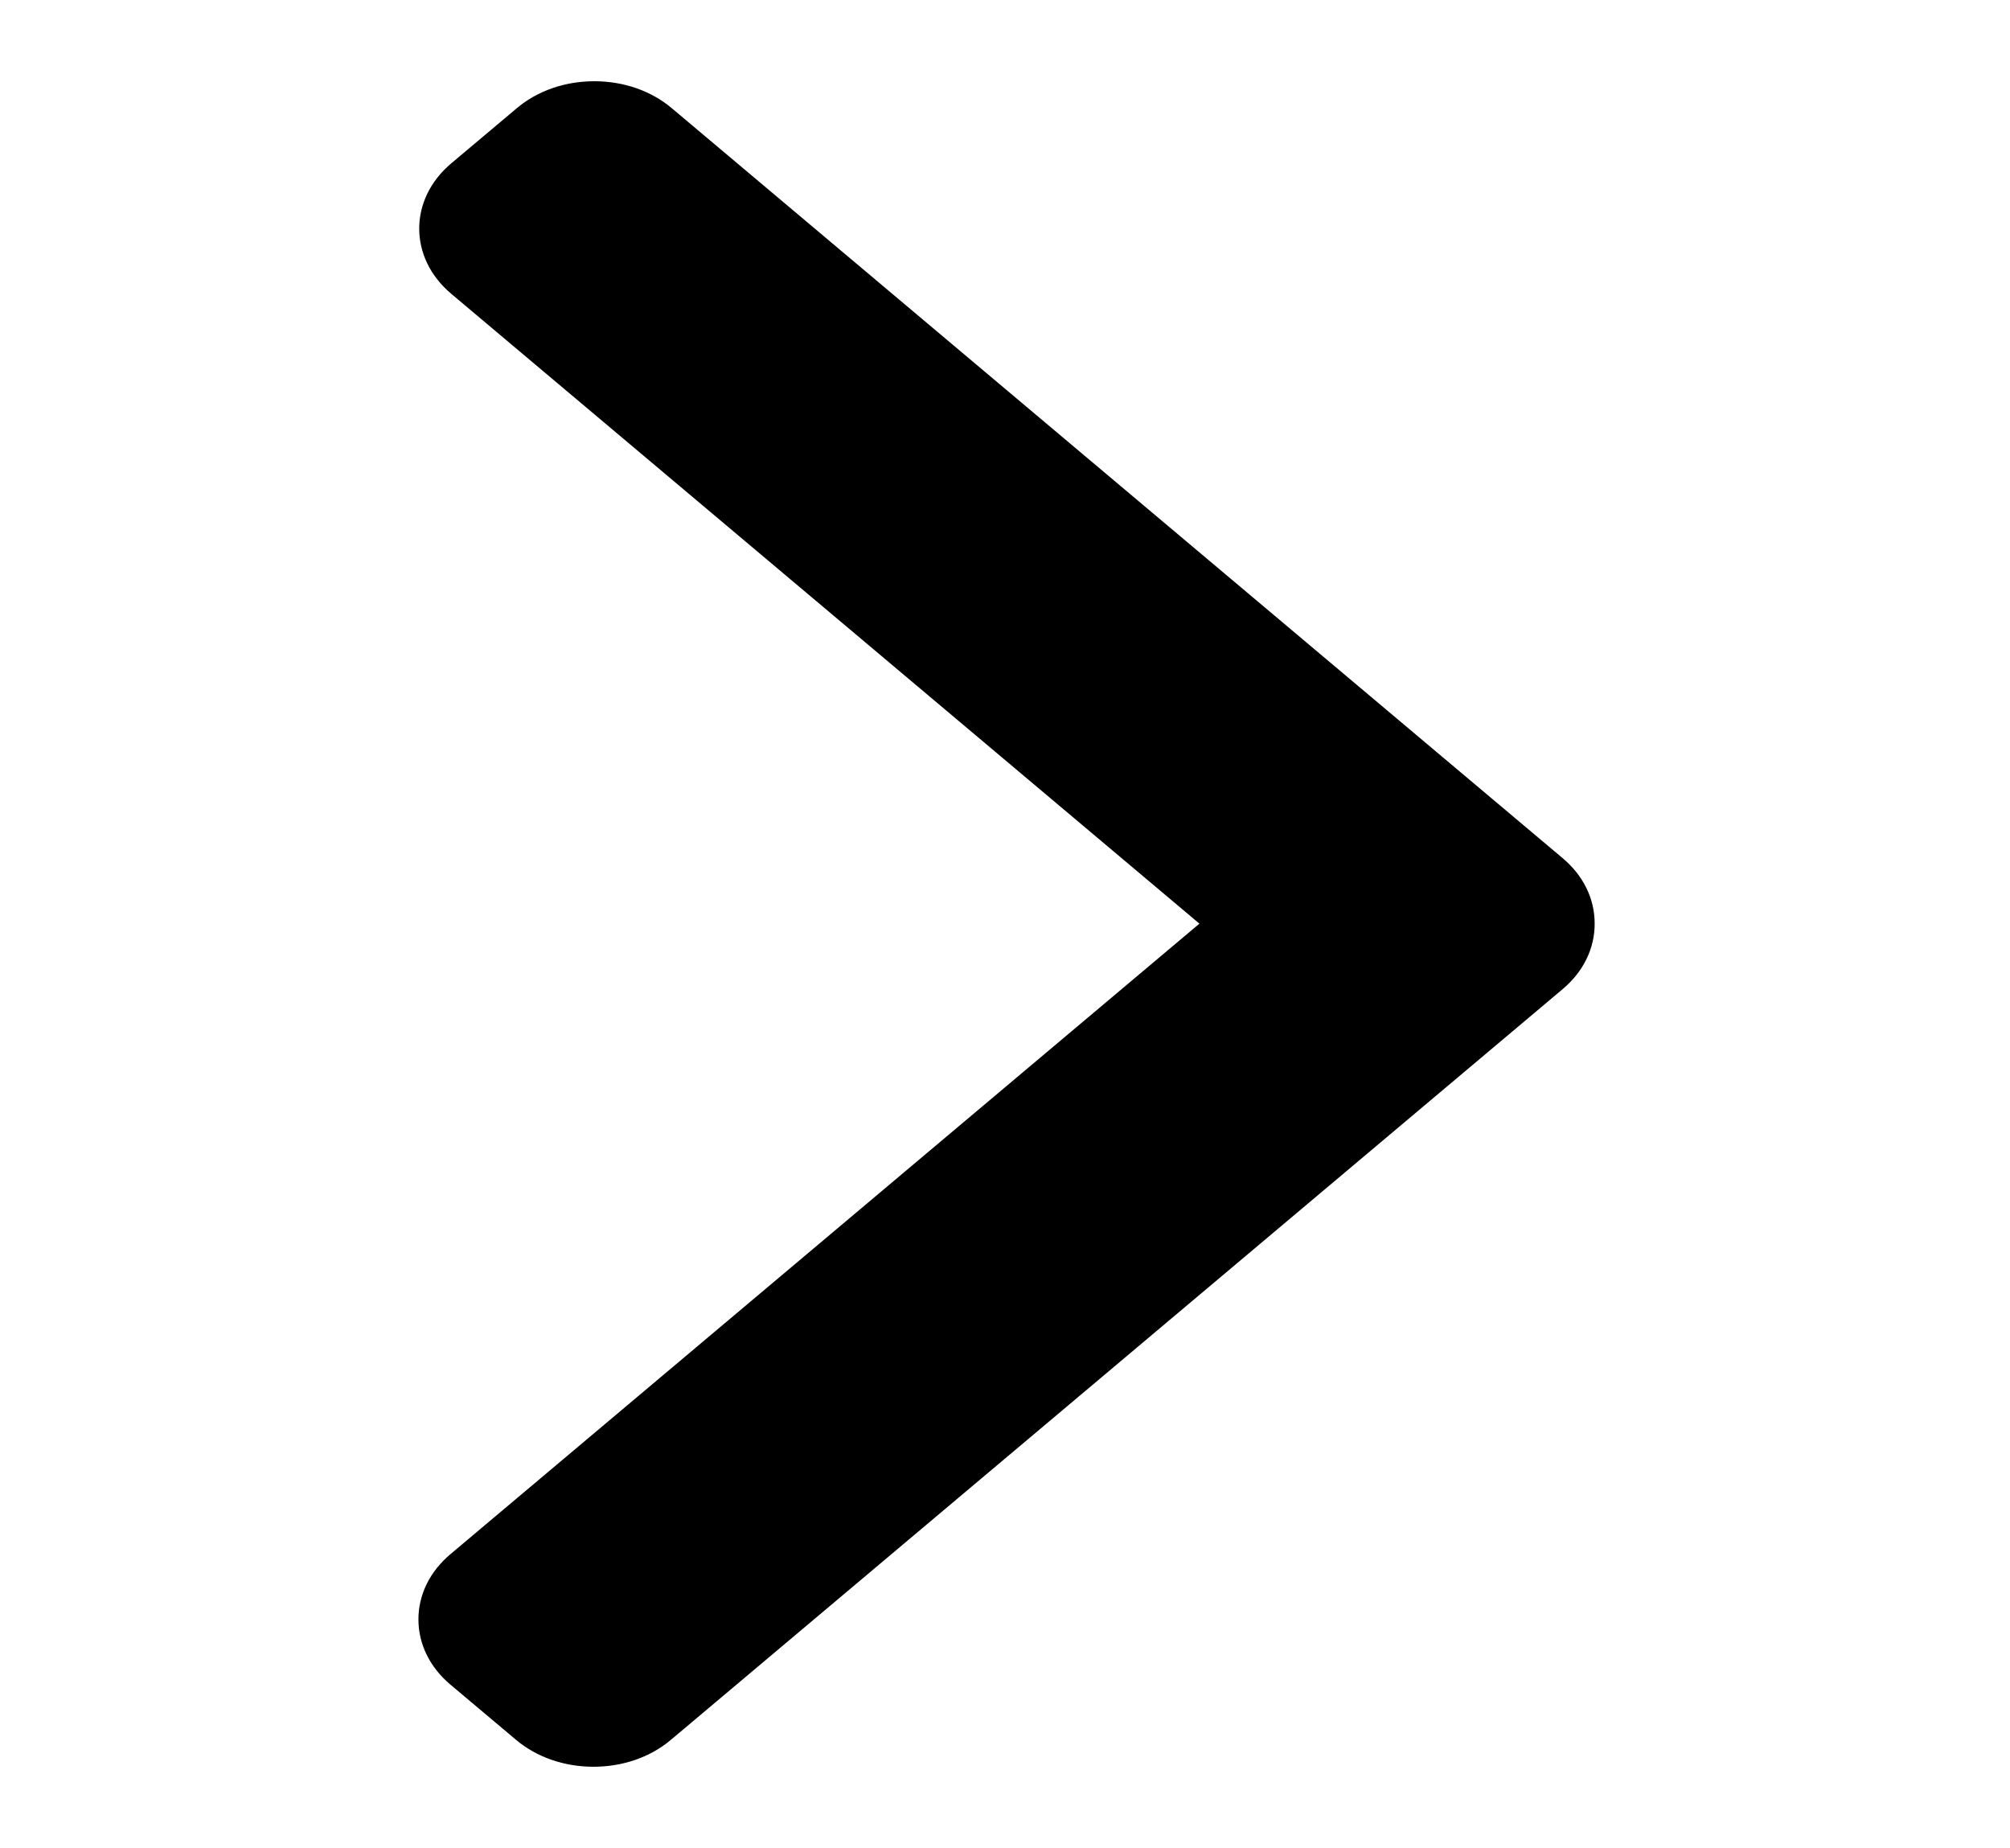 <svg width="99" height="91" viewBox="0 0 99 91" fill="none" xmlns="http://www.w3.org/2000/svg">
<g filter="url(#filter0_d)">
<path d="M76.97 38.261L33.086 1.326C32.071 0.471 30.716 0 29.272 0C27.827 0 26.472 0.471 25.457 1.326L22.225 4.045C20.122 5.817 20.122 8.697 22.225 10.467L59.076 41.483L22.184 72.533C21.169 73.388 20.609 74.528 20.609 75.743C20.609 76.96 21.169 78.1 22.184 78.955L25.416 81.674C26.432 82.529 27.786 83 29.231 83C30.675 83 32.03 82.529 33.045 81.674L76.97 44.705C77.988 43.847 78.546 42.702 78.543 41.485C78.546 40.263 77.988 39.118 76.97 38.261Z" fill="black"/>
</g>
<defs>
<filter id="filter0_d" x="-3.73" y="0" width="106.613" height="91" filterUnits="userSpaceOnUse" color-interpolation-filters="sRGB">
<feFlood flood-opacity="0" result="BackgroundImageFix"/>
<feColorMatrix in="SourceAlpha" type="matrix" values="0 0 0 0 0 0 0 0 0 0 0 0 0 0 0 0 0 0 127 0"/>
<feOffset dy="4"/>
<feGaussianBlur stdDeviation="2"/>
<feColorMatrix type="matrix" values="0 0 0 0 0 0 0 0 0 0 0 0 0 0 0 0 0 0 0.25 0"/>
<feBlend mode="normal" in2="BackgroundImageFix" result="effect1_dropShadow"/>
<feBlend mode="normal" in="SourceGraphic" in2="effect1_dropShadow" result="shape"/>
</filter>
</defs>
</svg>
